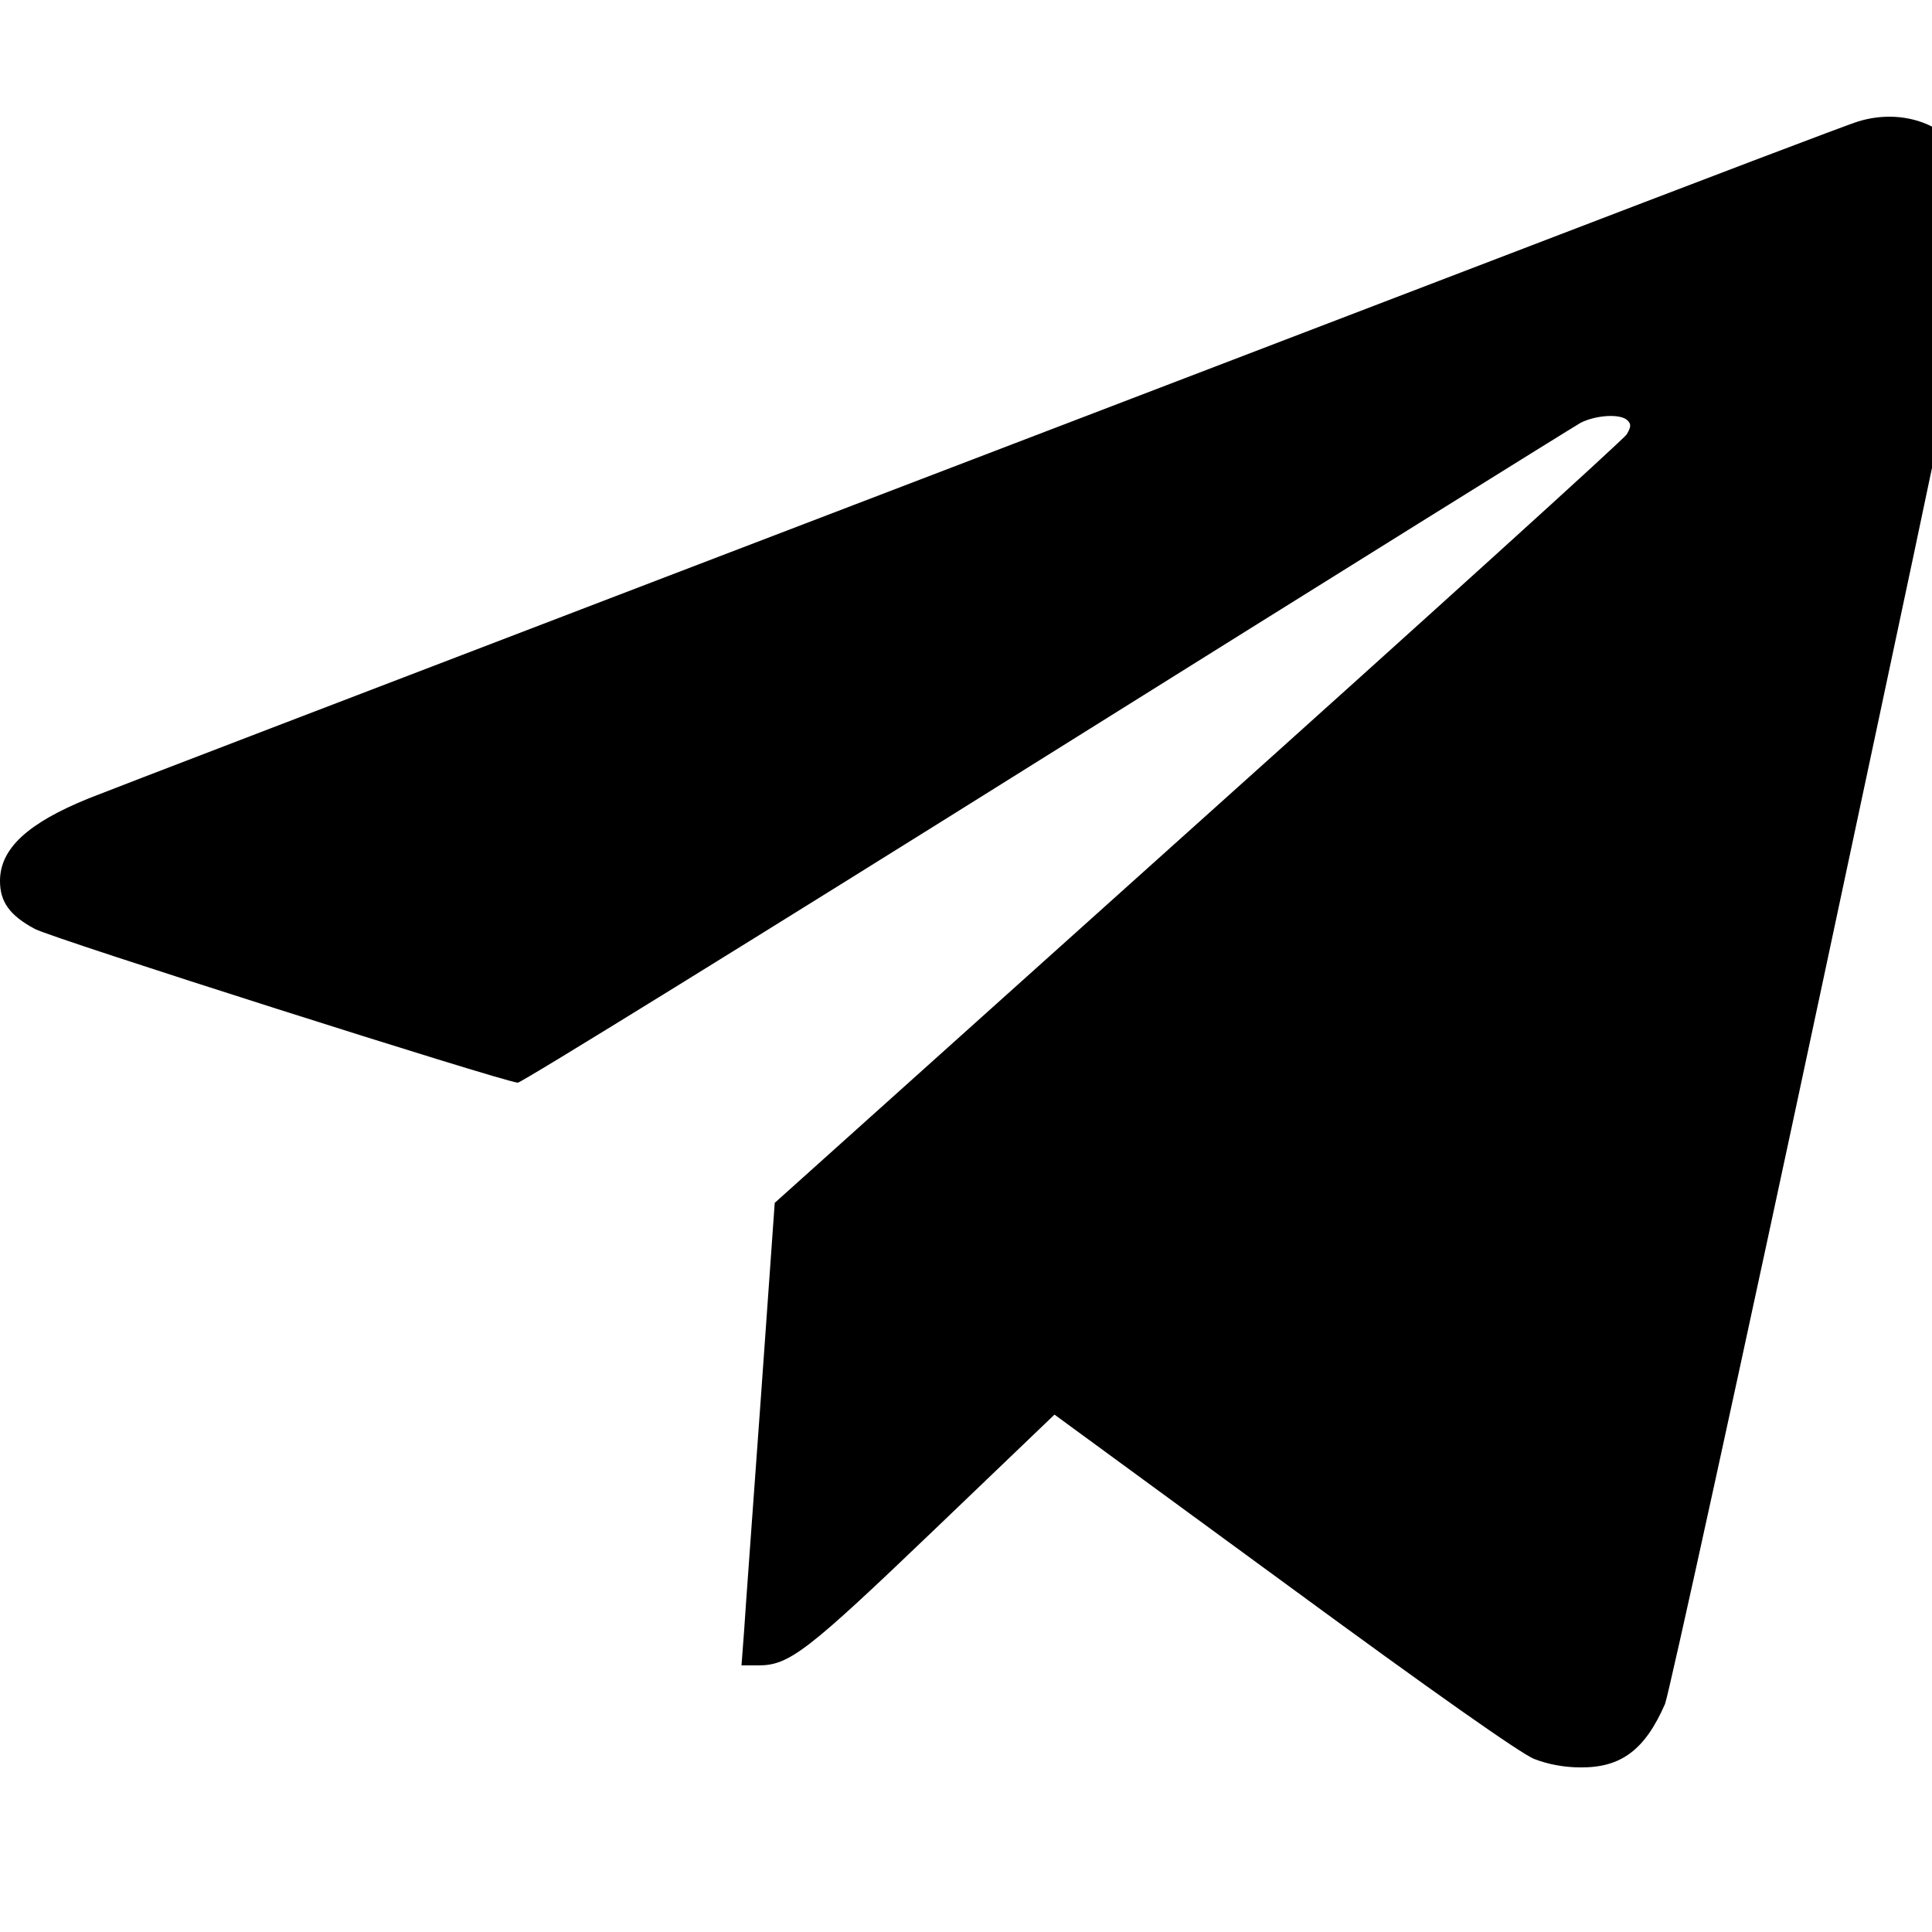 <?xml version="1.0" standalone="no"?>
<!DOCTYPE svg PUBLIC "-//W3C//DTD SVG 20010904//EN"
 "http://www.w3.org/TR/2001/REC-SVG-20010904/DTD/svg10.dtd">
<svg version="1.0" xmlns="http://www.w3.org/2000/svg"
 width="40pt" height="40pt" viewBox="0 0 40 40"
 preserveAspectRatio="xMidYMid meet">
<g transform="translate(0,40) scale(0.008,-0.008)"
fill="#000000" stroke="none">
<path d="M4810 4686 c-25 -7 -421 -158 -880 -334 -459 -176 -1460 -559 -2225
-852 -765 -293 -1428 -547 -1475 -566 -158 -64 -230 -130 -230 -214 0 -54 25
-89 90 -124 44 -24 1207 -394 1250 -398 8 -1 623 379 1367 845 743 465 1366
853 1384 863 40 20 103 24 121 6 10 -10 9 -17 -2 -36 -8 -13 -508 -466 -1110
-1006 l-1095 -983 -36 -506 c-20 -278 -40 -548 -43 -598 l-7 -93 44 0 c80 0
127 37 456 352 l310 297 593 -434 c391 -287 612 -442 648 -457 36 -14 78 -22
120 -22 105 -1 167 45 219 164 10 25 198 882 416 1905 391 1834 397 1861 393
1956 -3 86 -7 102 -34 145 -53 86 -165 123 -274 90z"/>
</g>
</svg>
